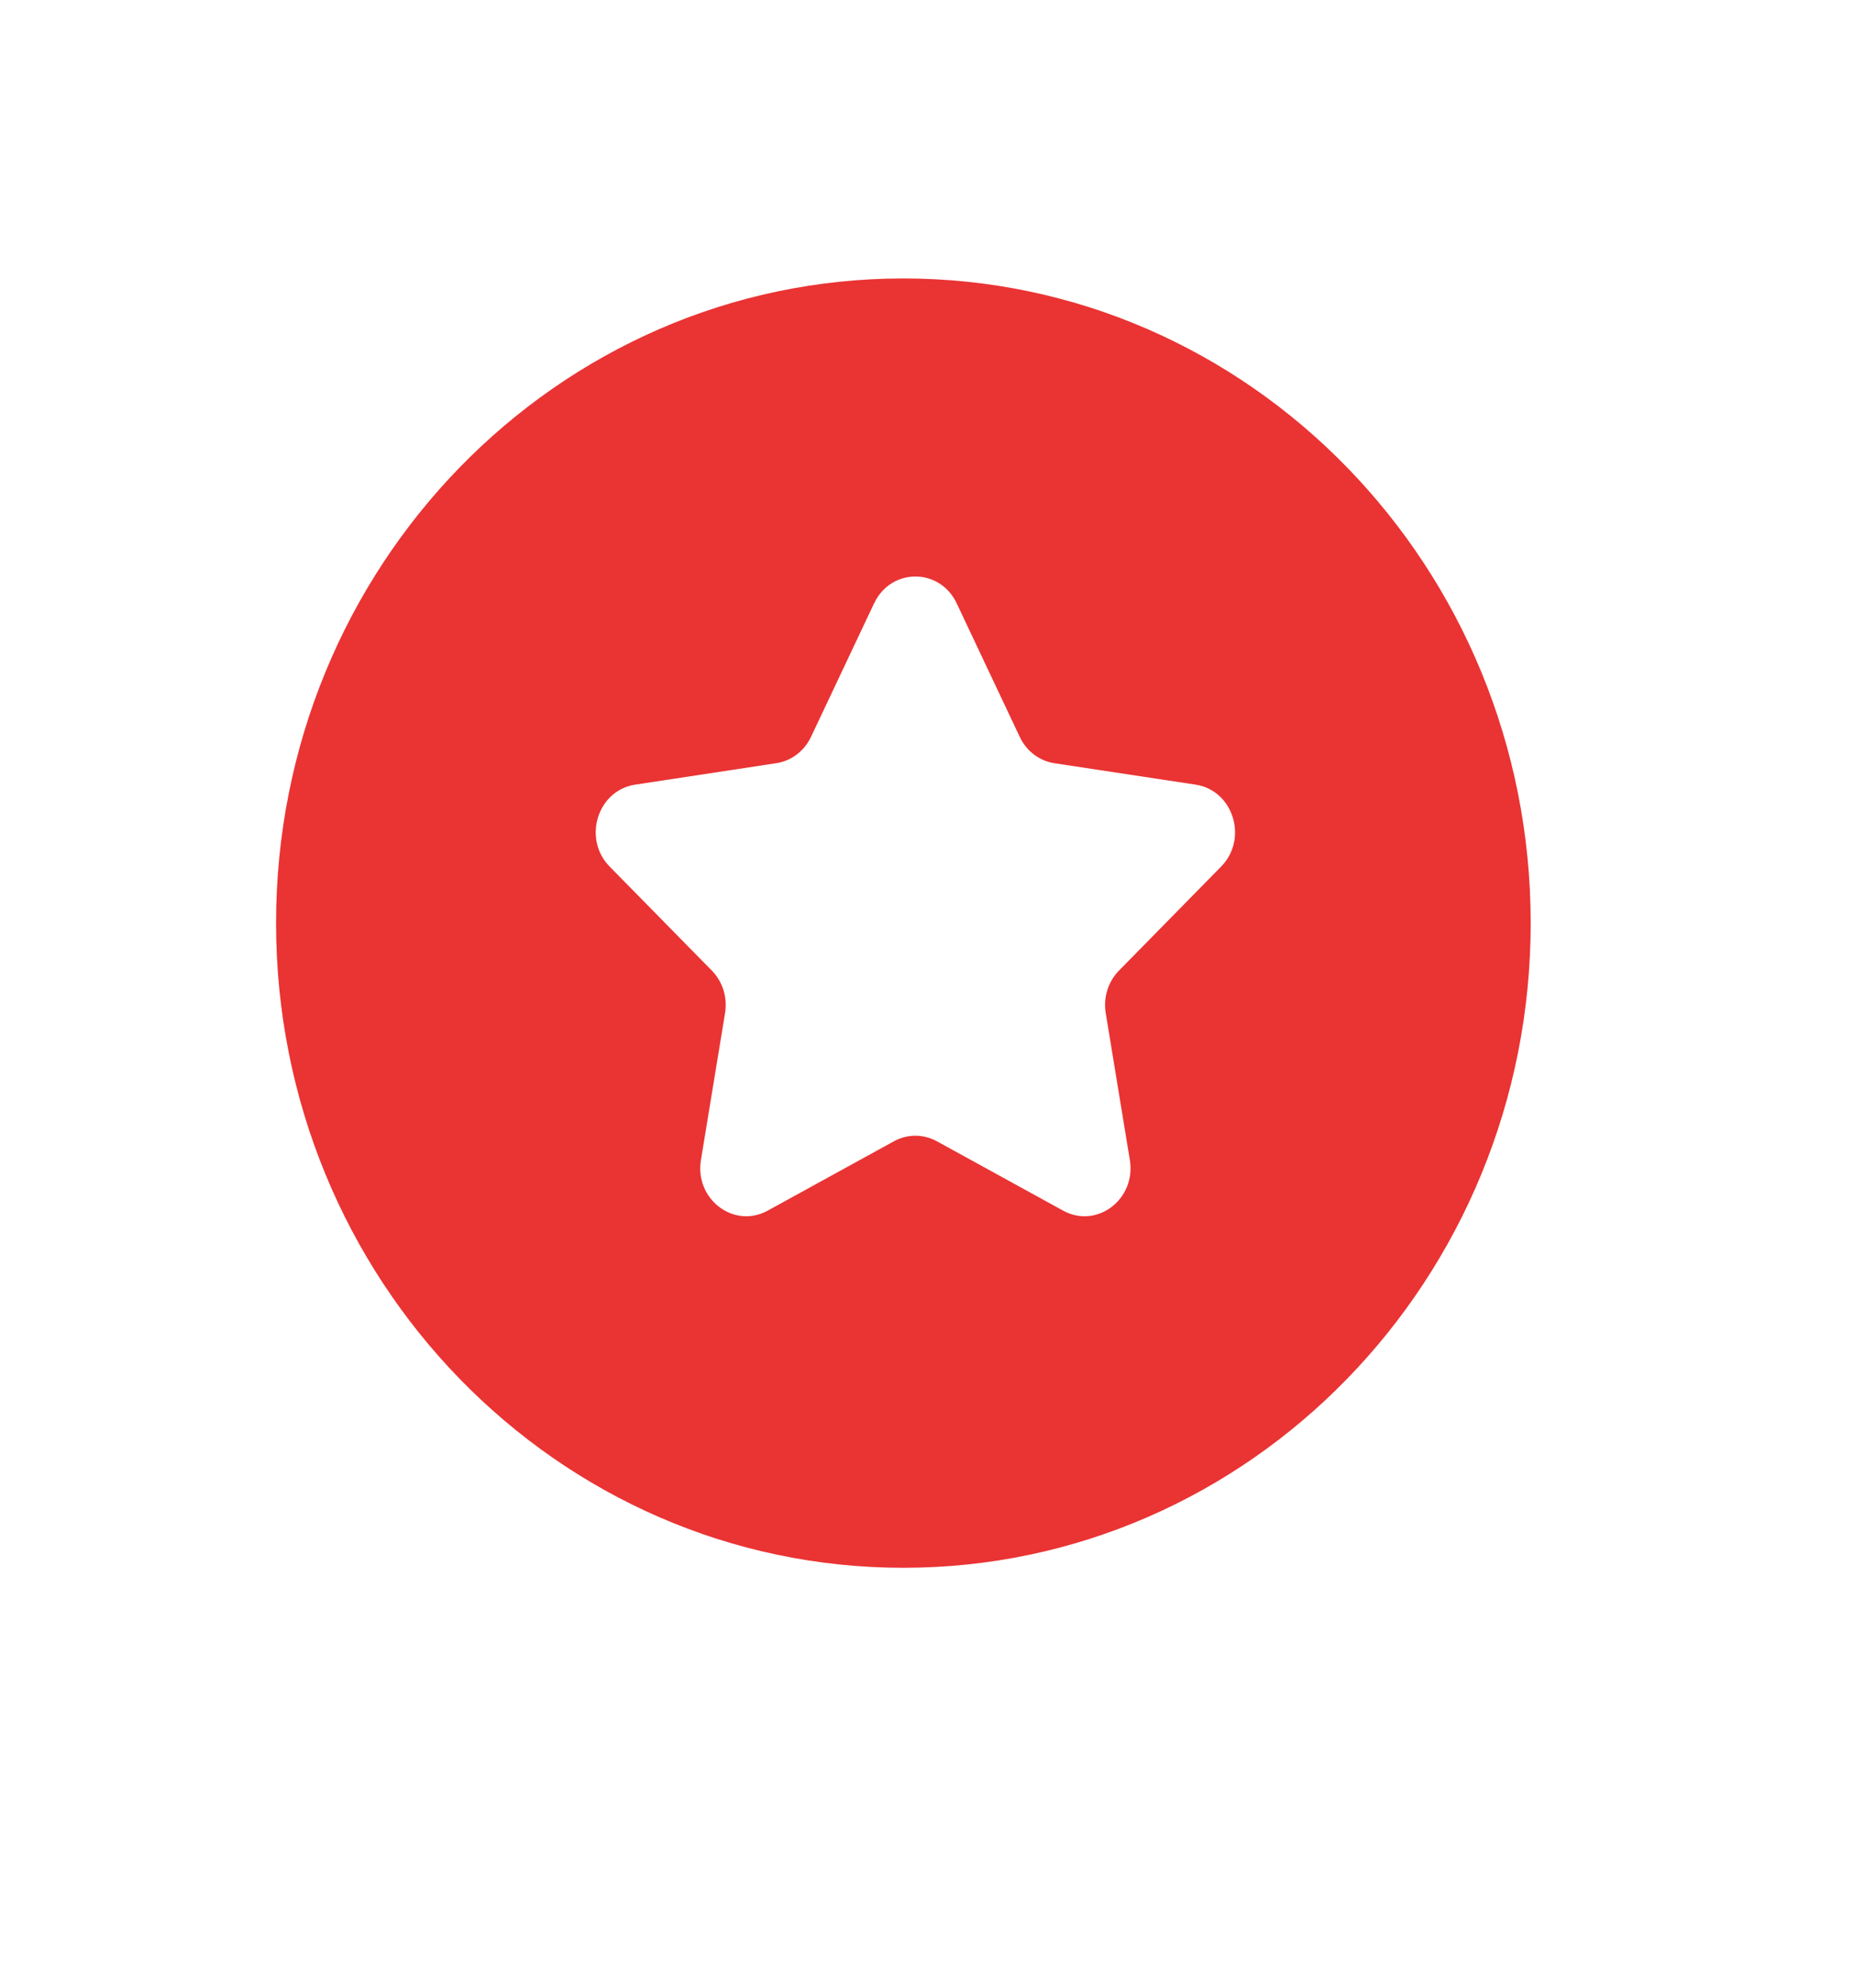 <svg xmlns="http://www.w3.org/2000/svg" width="42" height="45" viewBox="0 0 42 45" fill="none">
  <g filter="url(#filter0_d_1495_24636)">
    <path d="M4.001 18.847C4.001 9.369 11.671 1.718 21.024 2.008C29.57 2.27 36.601 9.304 37.012 18.018C37.404 26.347 31.866 33.428 24.331 35.246C24.014 35.323 23.718 35.48 23.488 35.717L21.586 37.653C20.994 38.253 20.04 38.253 19.448 37.653L17.545 35.717C17.313 35.483 17.02 35.323 16.703 35.246C9.422 33.49 4.004 26.816 4.004 18.847H4.001Z" fill="white"/>
    <path d="M20.465 33.494C12.617 33.494 6.254 26.96 6.254 18.899C6.254 10.839 12.617 4.304 20.465 4.304C28.313 4.304 34.676 10.839 34.676 18.899C34.676 26.96 28.313 33.494 20.465 33.494Z" fill="#EA3333"/>
    <path d="M19.802 11.658L18.372 14.683C18.22 15.004 17.926 15.227 17.587 15.278L14.389 15.764C13.534 15.893 13.193 16.99 13.811 17.619L16.126 19.974C16.371 20.223 16.483 20.583 16.425 20.936L15.879 24.261C15.733 25.15 16.626 25.828 17.391 25.408L20.252 23.837C20.556 23.671 20.919 23.671 21.222 23.837L24.083 25.408C24.848 25.828 25.741 25.15 25.595 24.261L25.049 20.936C24.991 20.583 25.103 20.223 25.349 19.974L27.663 17.619C28.281 16.99 27.94 15.893 27.085 15.764L23.886 15.279C23.547 15.227 23.253 15.005 23.102 14.684L21.672 11.658C21.29 10.85 20.185 10.85 19.803 11.658L19.802 11.658Z" fill="white"/>
  </g>
  <defs>
    <filter id="filter0_d_1495_24636" x="0" y="0" width="41.031" height="44.103" filterUnits="userSpaceOnUse" color-interpolation-filters="sRGB">
      <feFlood flood-opacity="0" result="BackgroundImageFix"/>
      <feColorMatrix in="SourceAlpha" type="matrix" values="0 0 0 0 0 0 0 0 0 0 0 0 0 0 0 0 0 0 127 0" result="hardAlpha"/>
      <feOffset dy="2"/>
      <feGaussianBlur stdDeviation="2"/>
      <feComposite in2="hardAlpha" operator="out"/>
      <feColorMatrix type="matrix" values="0 0 0 0 0 0 0 0 0 0 0 0 0 0 0 0 0 0 0.25 0"/>
      <feBlend mode="normal" in2="BackgroundImageFix" result="effect1_dropShadow_1495_24636"/>
      <feBlend mode="normal" in="SourceGraphic" in2="effect1_dropShadow_1495_24636" result="shape"/>
    </filter>
  </defs>
</svg>
